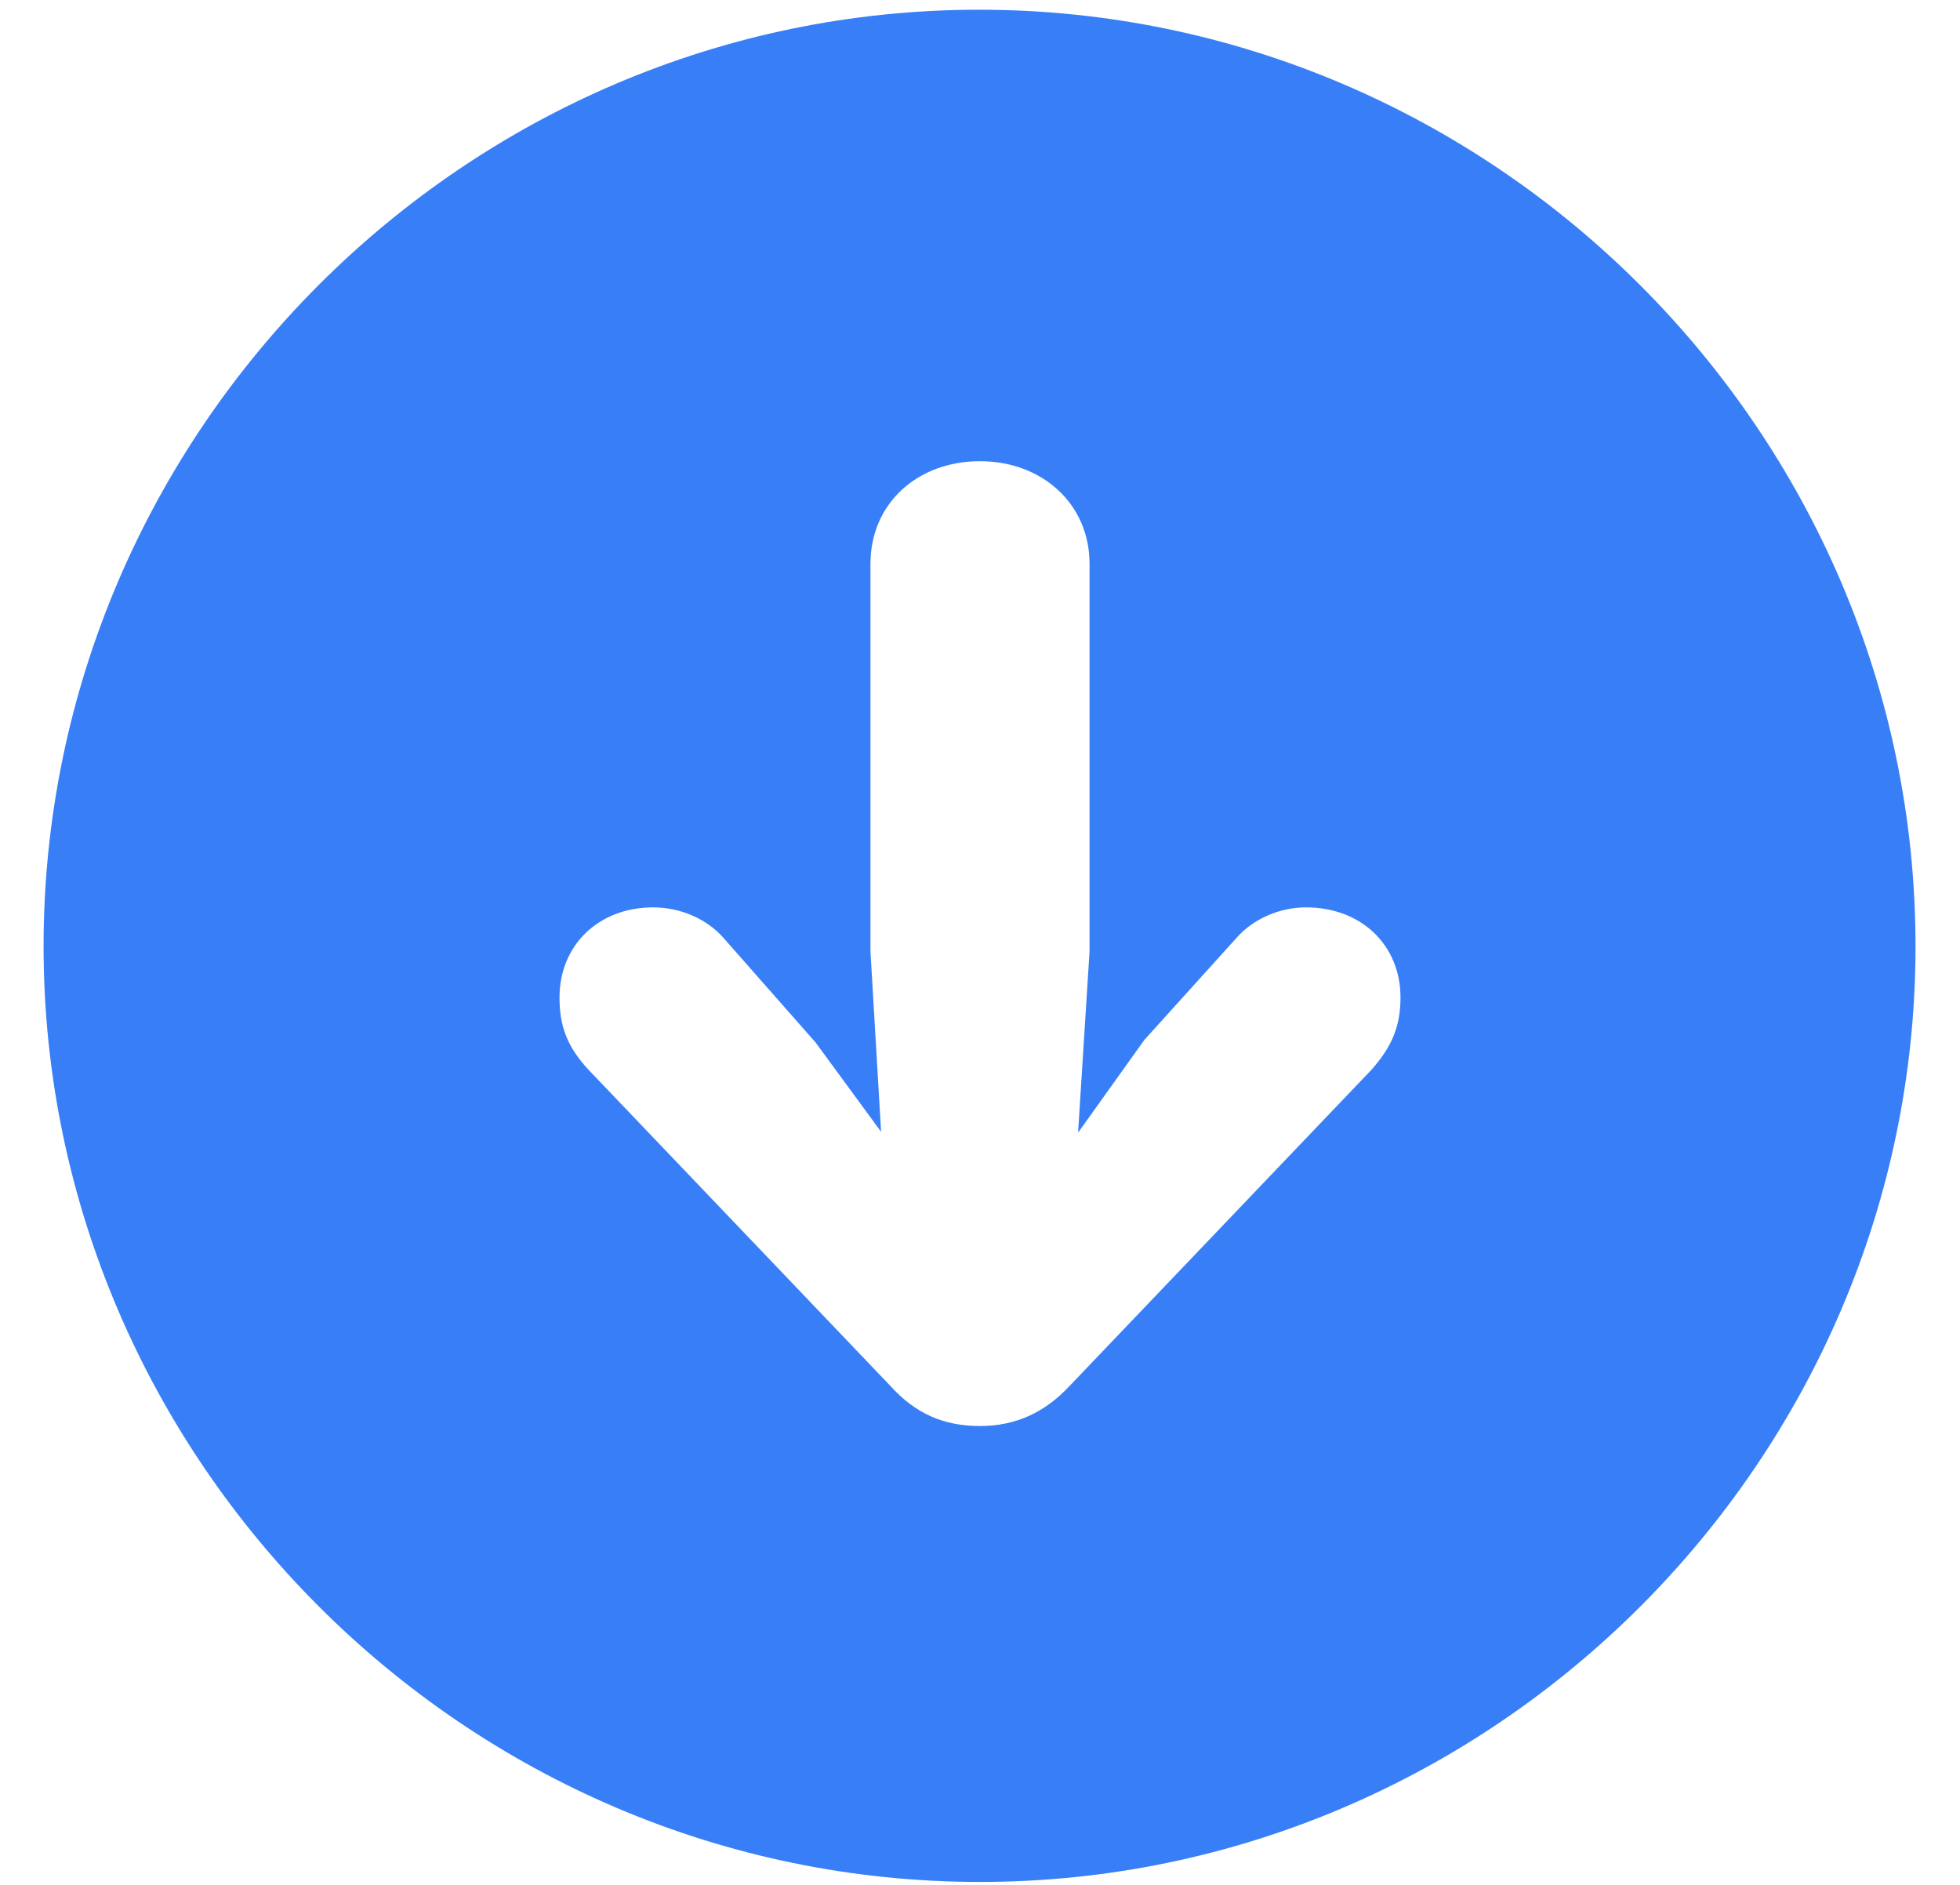 <svg width="26" height="25" viewBox="0 0 26 25" fill="none" xmlns="http://www.w3.org/2000/svg">
<path d="M13 24.961C19.809 24.961 25.41 19.359 25.41 12.551C25.41 5.73 19.809 0.129 12.988 0.129C6.168 0.129 0.578 5.73 0.578 12.551C0.578 19.359 6.18 24.961 13 24.961ZM13 6.117C13.82 6.117 14.453 6.68 14.453 7.477V12.621L14.301 15.023L15.18 13.793L16.398 12.445C16.621 12.188 16.973 12.035 17.324 12.035C18.062 12.035 18.578 12.539 18.578 13.23C18.578 13.617 18.461 13.887 18.191 14.191L14.184 18.387C13.855 18.738 13.469 18.914 13 18.914C12.52 18.914 12.145 18.75 11.816 18.387L7.809 14.191C7.527 13.887 7.422 13.617 7.422 13.23C7.422 12.539 7.938 12.035 8.664 12.035C9.027 12.035 9.379 12.188 9.602 12.445L10.82 13.828L11.688 15.012L11.547 12.621V7.477C11.547 6.68 12.168 6.117 13 6.117Z" fill="#387FF7"/>
</svg>

